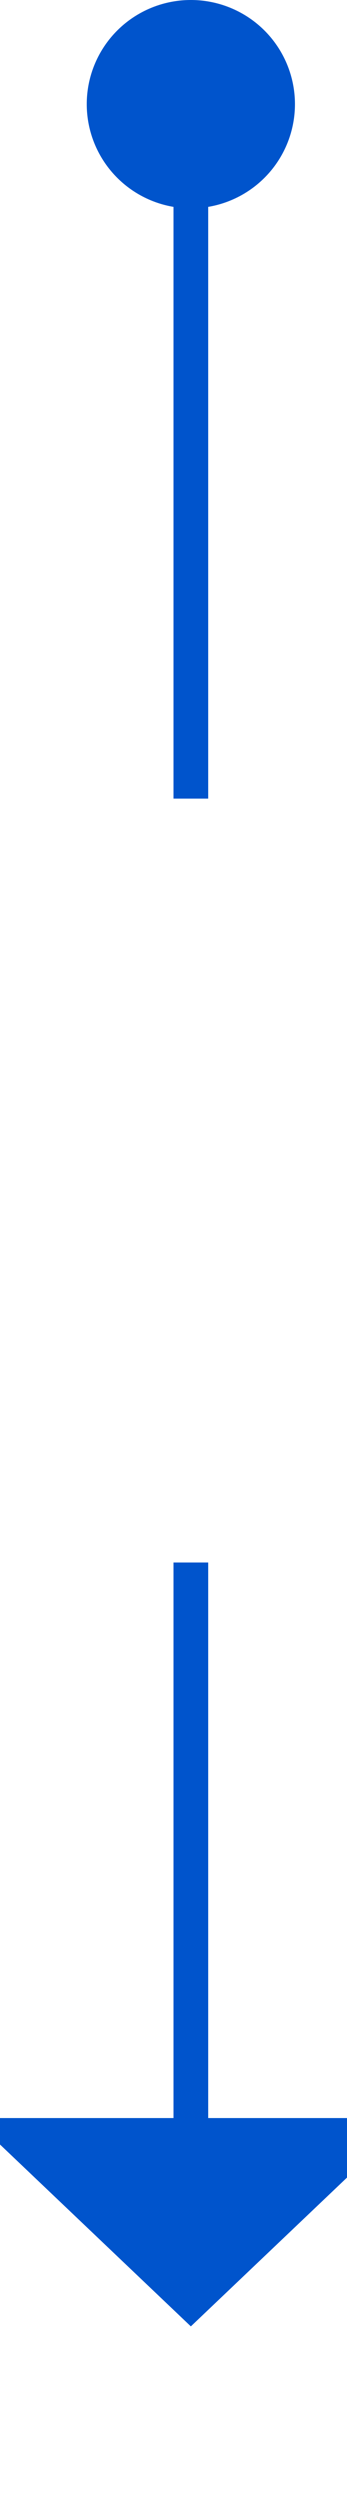 ﻿<?xml version="1.0" encoding="utf-8"?>
<svg version="1.1" xmlns:xlink="http://www.w3.org/1999/xlink" width="10px" height="72px" preserveAspectRatio="xMidYMin meet" viewBox="873 1476  8 72" xmlns="http://www.w3.org/2000/svg">
  <defs>
    <mask fill="white" id="clip27">
      <path d="M 856 1499  L 898 1499  L 898 1521  L 856 1521  Z M 856 1467  L 898 1467  L 898 1552  L 856 1552  Z " fill-rule="evenodd" />
    </mask>
  </defs>
  <path d="M 877.5 1499  L 877.5 1477  M 877.5 1521  L 877.5 1538  " stroke-width="1" stroke="#0054cc" fill="none" />
  <path d="M 877.5 1476  A 3 3 0 0 0 874.5 1479 A 3 3 0 0 0 877.5 1482 A 3 3 0 0 0 880.5 1479 A 3 3 0 0 0 877.5 1476 Z M 871.2 1537  L 877.5 1543  L 883.8 1537  L 871.2 1537  Z " fill-rule="nonzero" fill="#0054cc" stroke="none" mask="url(#clip27)" />
</svg>